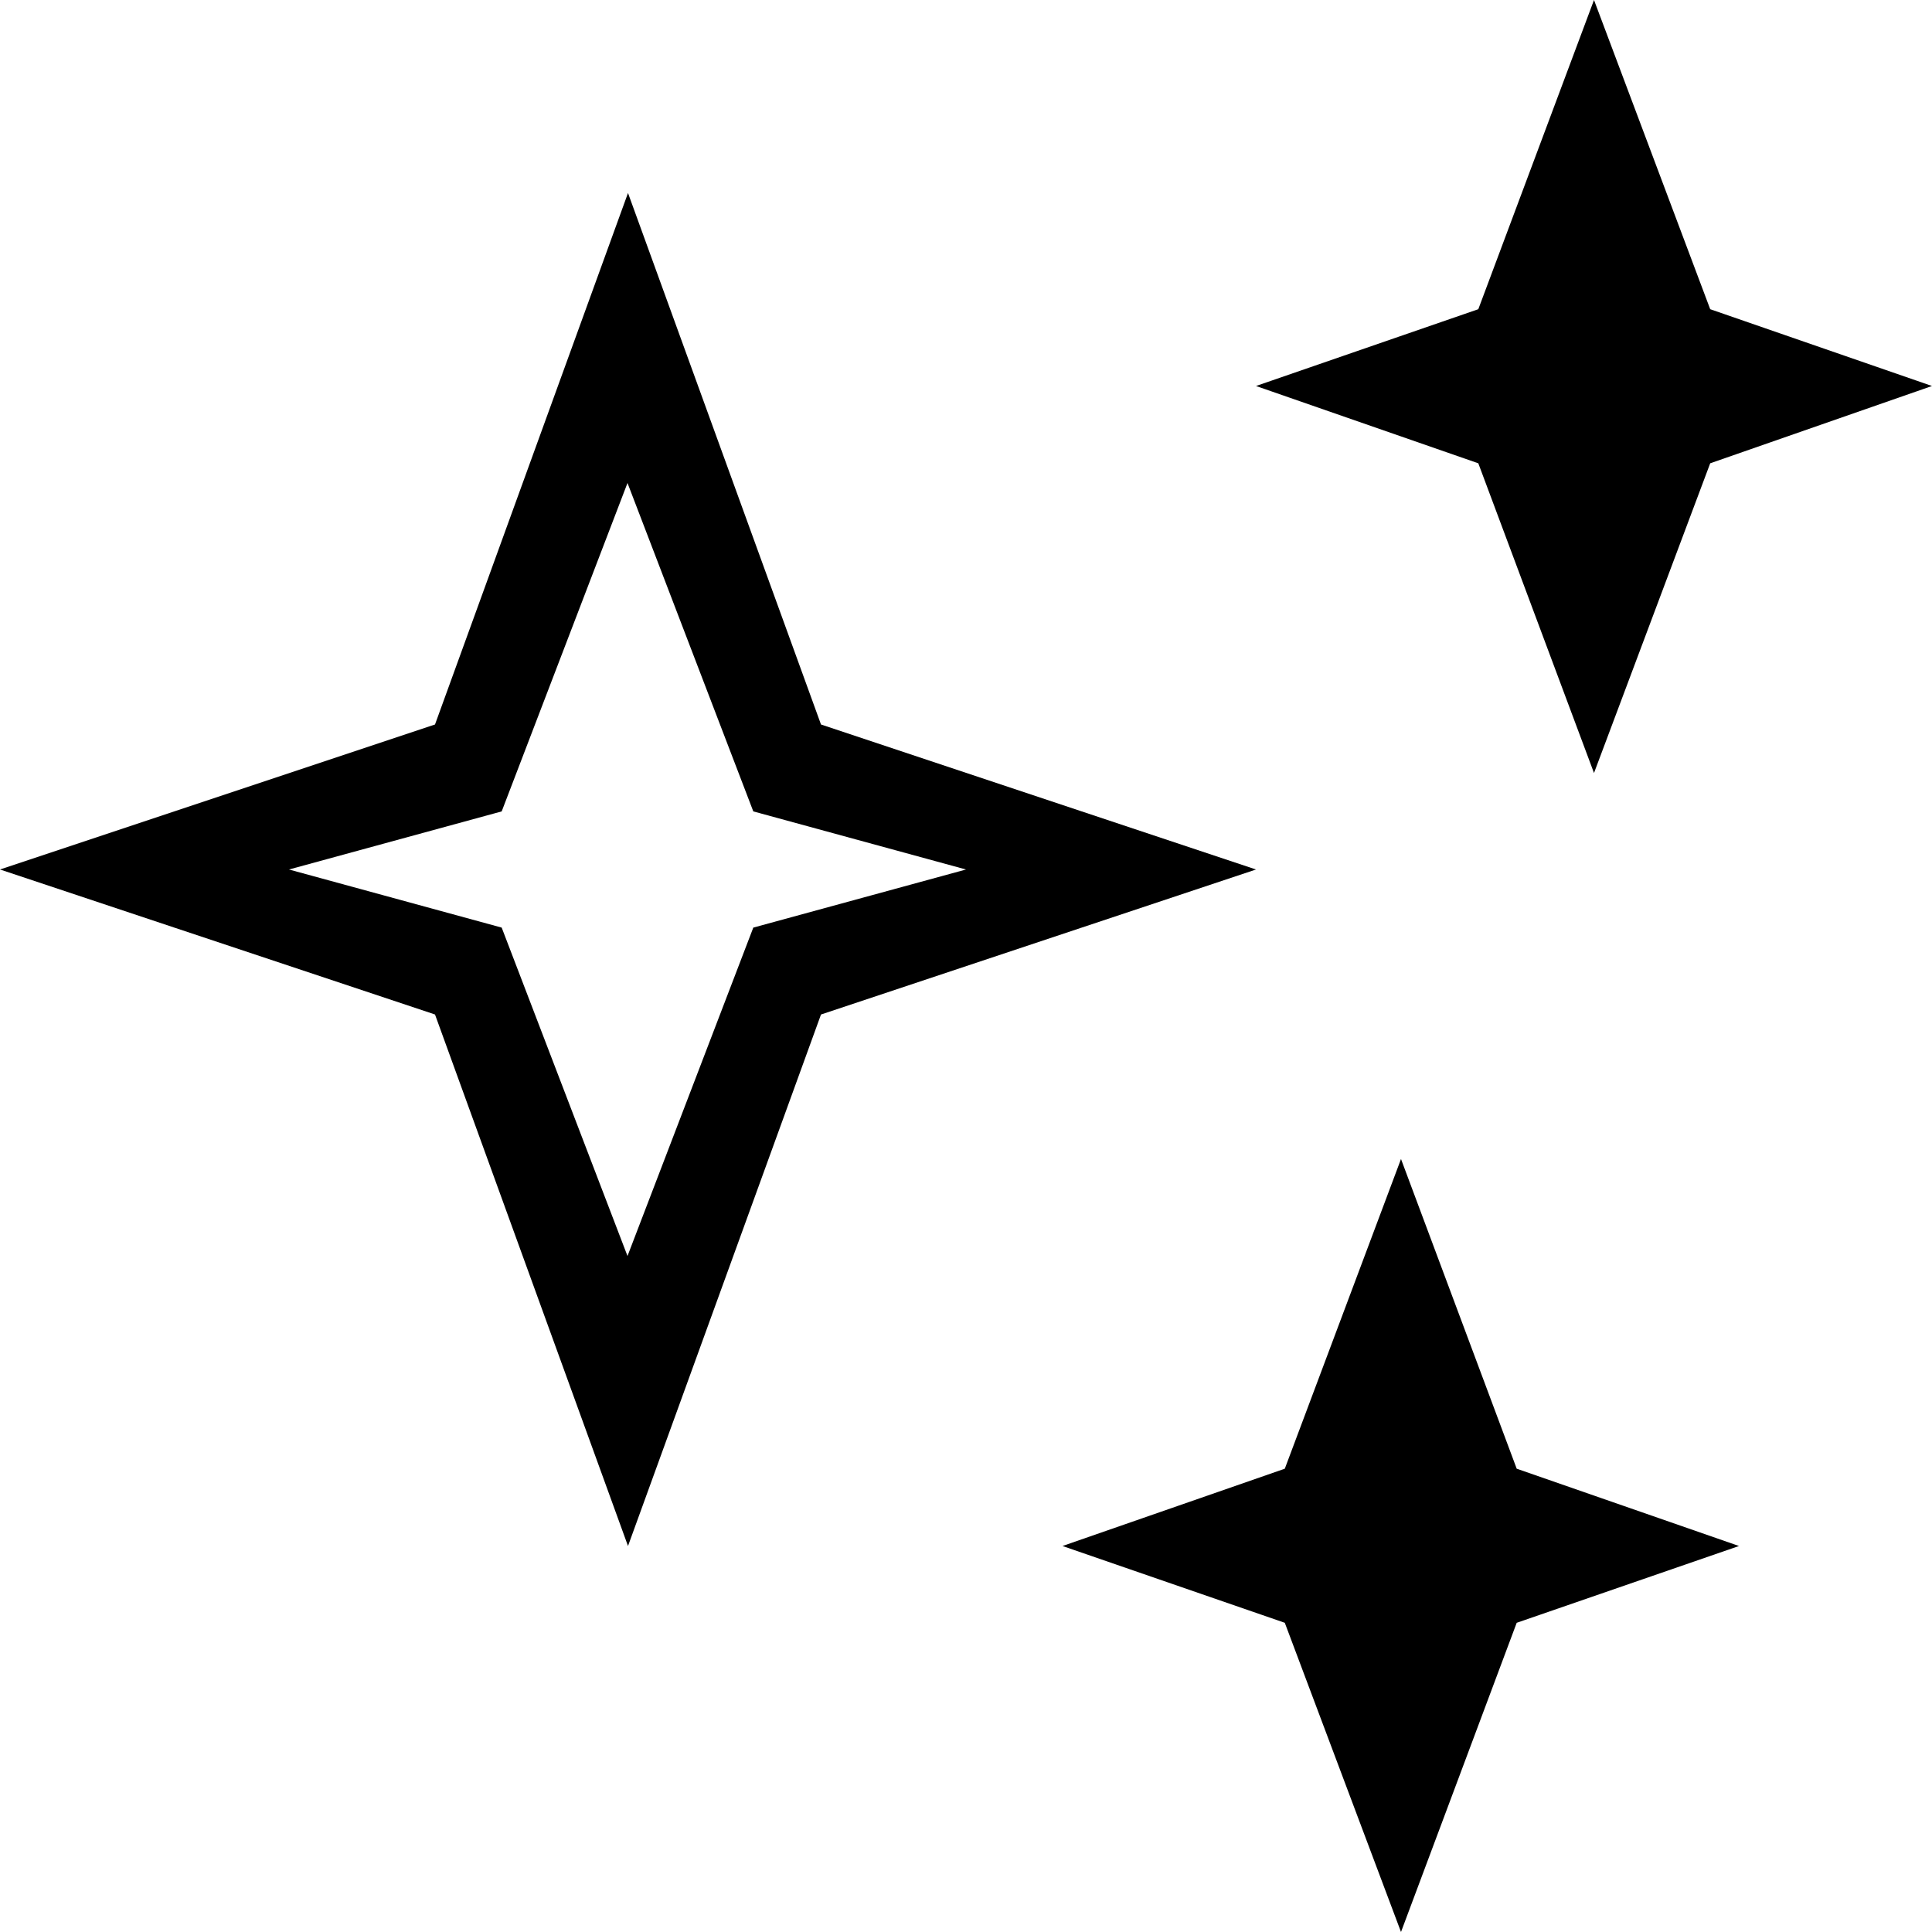 <?xml version="1.0" encoding="iso-8859-1"?>
<!-- Generator: Adobe Illustrator 16.0.0, SVG Export Plug-In . SVG Version: 6.00 Build 0)  -->
<!DOCTYPE svg PUBLIC "-//W3C//DTD SVG 1.1//EN" "http://www.w3.org/Graphics/SVG/1.1/DTD/svg11.dtd">
<svg version="1.1" id="Capa_1" xmlns="http://www.w3.org/2000/svg" xmlns:xlink="http://www.w3.org/1999/xlink" x="0px" y="0px"
	 width="382.4px" height="382.4px" viewBox="0 0 382.4 382.4" style="enable-background:new 0 0 382.4 382.4;" xml:space="preserve"
	>
<g>
	<g>
		<polygon points="315.5,153 338.5,91.7 382.4,76.4 338.5,61.2 315.5,0 292.601,61.2 248.601,76.4 292.601,91.7 		"/>
		<path d="M162.5,143.4L124.3,38.2L86.1,143.4L0,172.1l86.1,28.7L124.3,306l38.2-105.2l86.101-28.7L162.5,143.4z M149.1,183.6
			l-24.9,65l-24.9-65l-42.1-11.5l42.1-11.5l24.9-65l24.9,65l42.1,11.5L149.1,183.6z"/>
		<polygon points="277.3,229.4 254.3,290.7 210.3,306 254.3,321.2 277.3,382.4 300.2,321.2 344.2,306 300.2,290.7 		"/>
	</g>
</g>
<g>
</g>
<g>
</g>
<g>
</g>
<g>
</g>
<g>
</g>
<g>
</g>
<g>
</g>
<g>
</g>
<g>
</g>
<g>
</g>
<g>
</g>
<g>
</g>
<g>
</g>
<g>
</g>
<g>
</g>
</svg>
